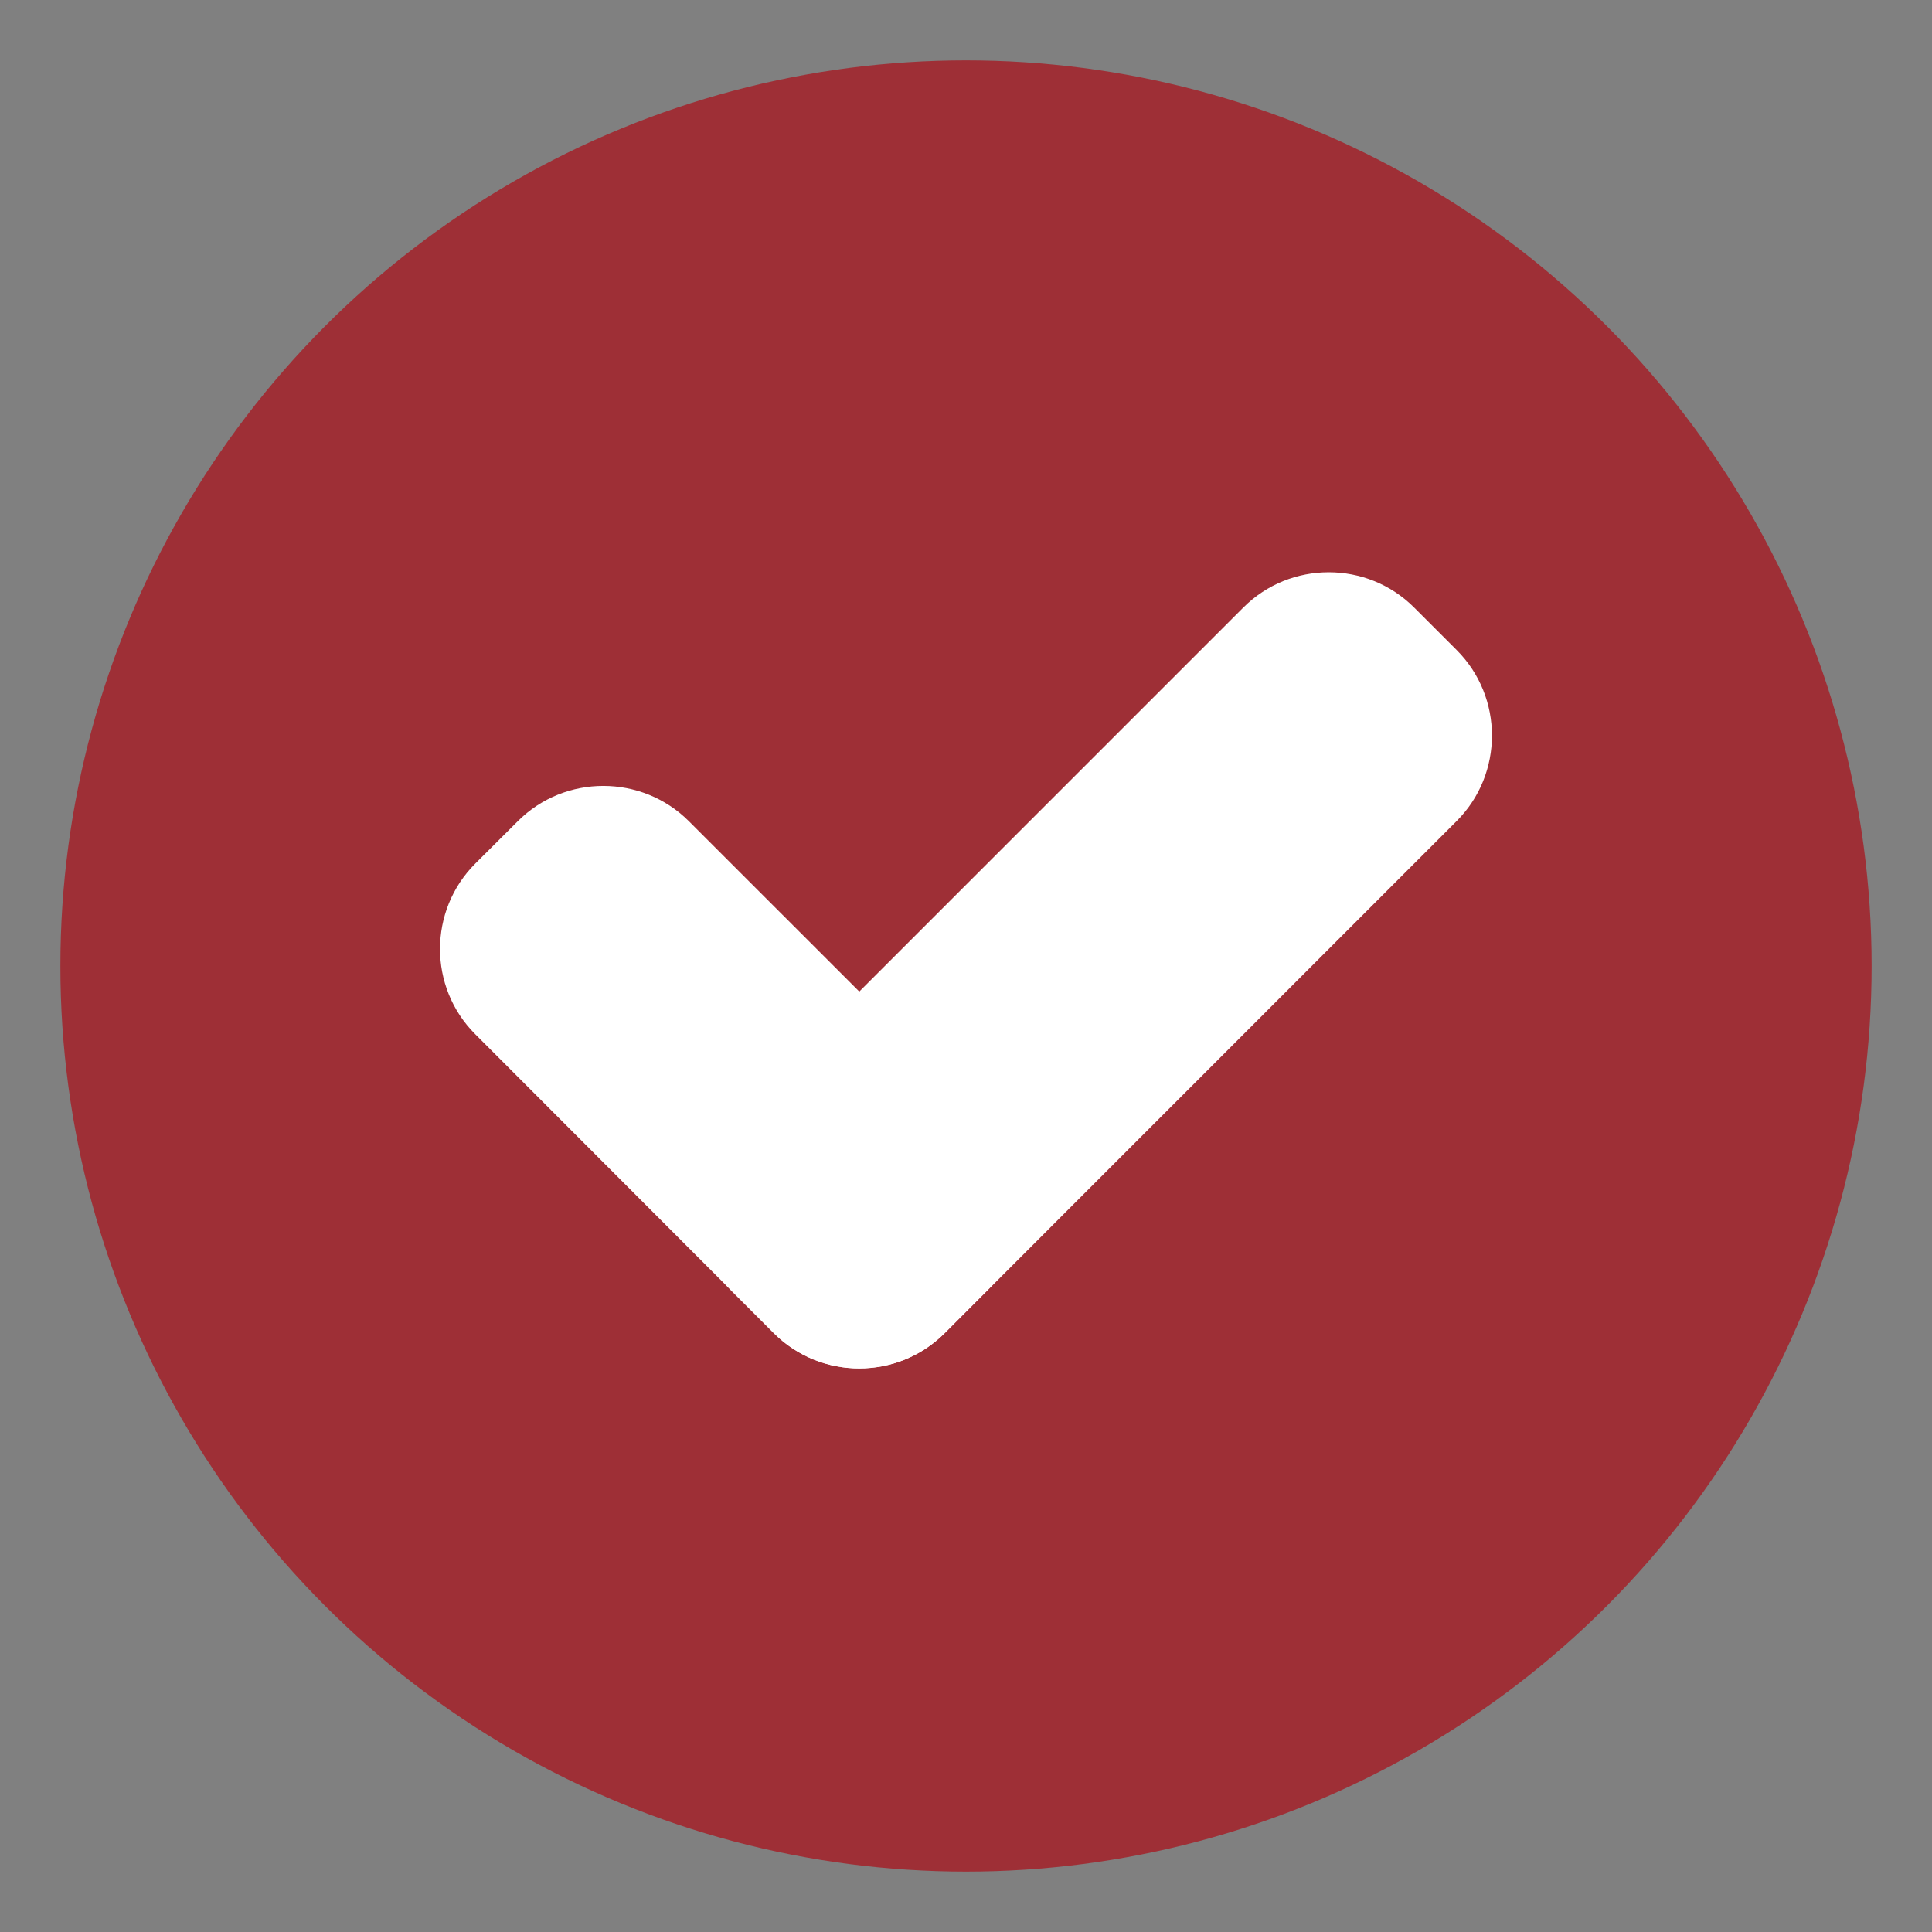 <?xml version="1.0" encoding="utf-8"?>
<!-- Generator: Adobe Illustrator 15.1.0, SVG Export Plug-In  -->
<!DOCTYPE svg PUBLIC "-//W3C//DTD SVG 1.1//EN" "http://www.w3.org/Graphics/SVG/1.1/DTD/svg11.dtd">
<svg version="1.1"
	 xmlns="http://www.w3.org/2000/svg" xmlns:xlink="http://www.w3.org/1999/xlink" xmlns:a="http://ns.adobe.com/AdobeSVGViewerExtensions/3.0/"
	 x="0px" y="0px" width="16px" height="16px" viewBox="-0.5 -0.5 16 16"
	 overflow="visible" enable-background="new -0.5 -0.5 16 16" xml:space="preserve">
<rect x="-0.5" y="-0.5" width="16" height="16" fill="#808080" stroke="none"/>
<defs>
</defs>
<circle fill="#9E2F36" cx="7.5" cy="7.5" r="7.5"/>
<g>
	<path fill="#FFFFFF" d="M7.323,10.541c-0.389,0.389-1.025,0.389-1.414,0l-0.354-0.354c-0.389-0.389-0.388-1.025,0-1.414
		l4.242-4.242c0.389-0.389,1.025-0.389,1.414,0l0.353,0.353c0.389,0.389,0.389,1.026,0,1.415L7.323,10.541z"/>
</g>
<g>
	<path fill="#FFFFFF" d="M7.323,10.541c-0.389,0.389-1.025,0.389-1.414,0L3.436,8.065C3.046,7.676,3.047,7.04,3.437,6.651
		l0.352-0.351c0.39-0.389,1.026-0.388,1.415,0l2.473,2.472c0.389,0.389,0.389,1.025,0,1.414L7.323,10.541z"/>
</g>
</svg>
